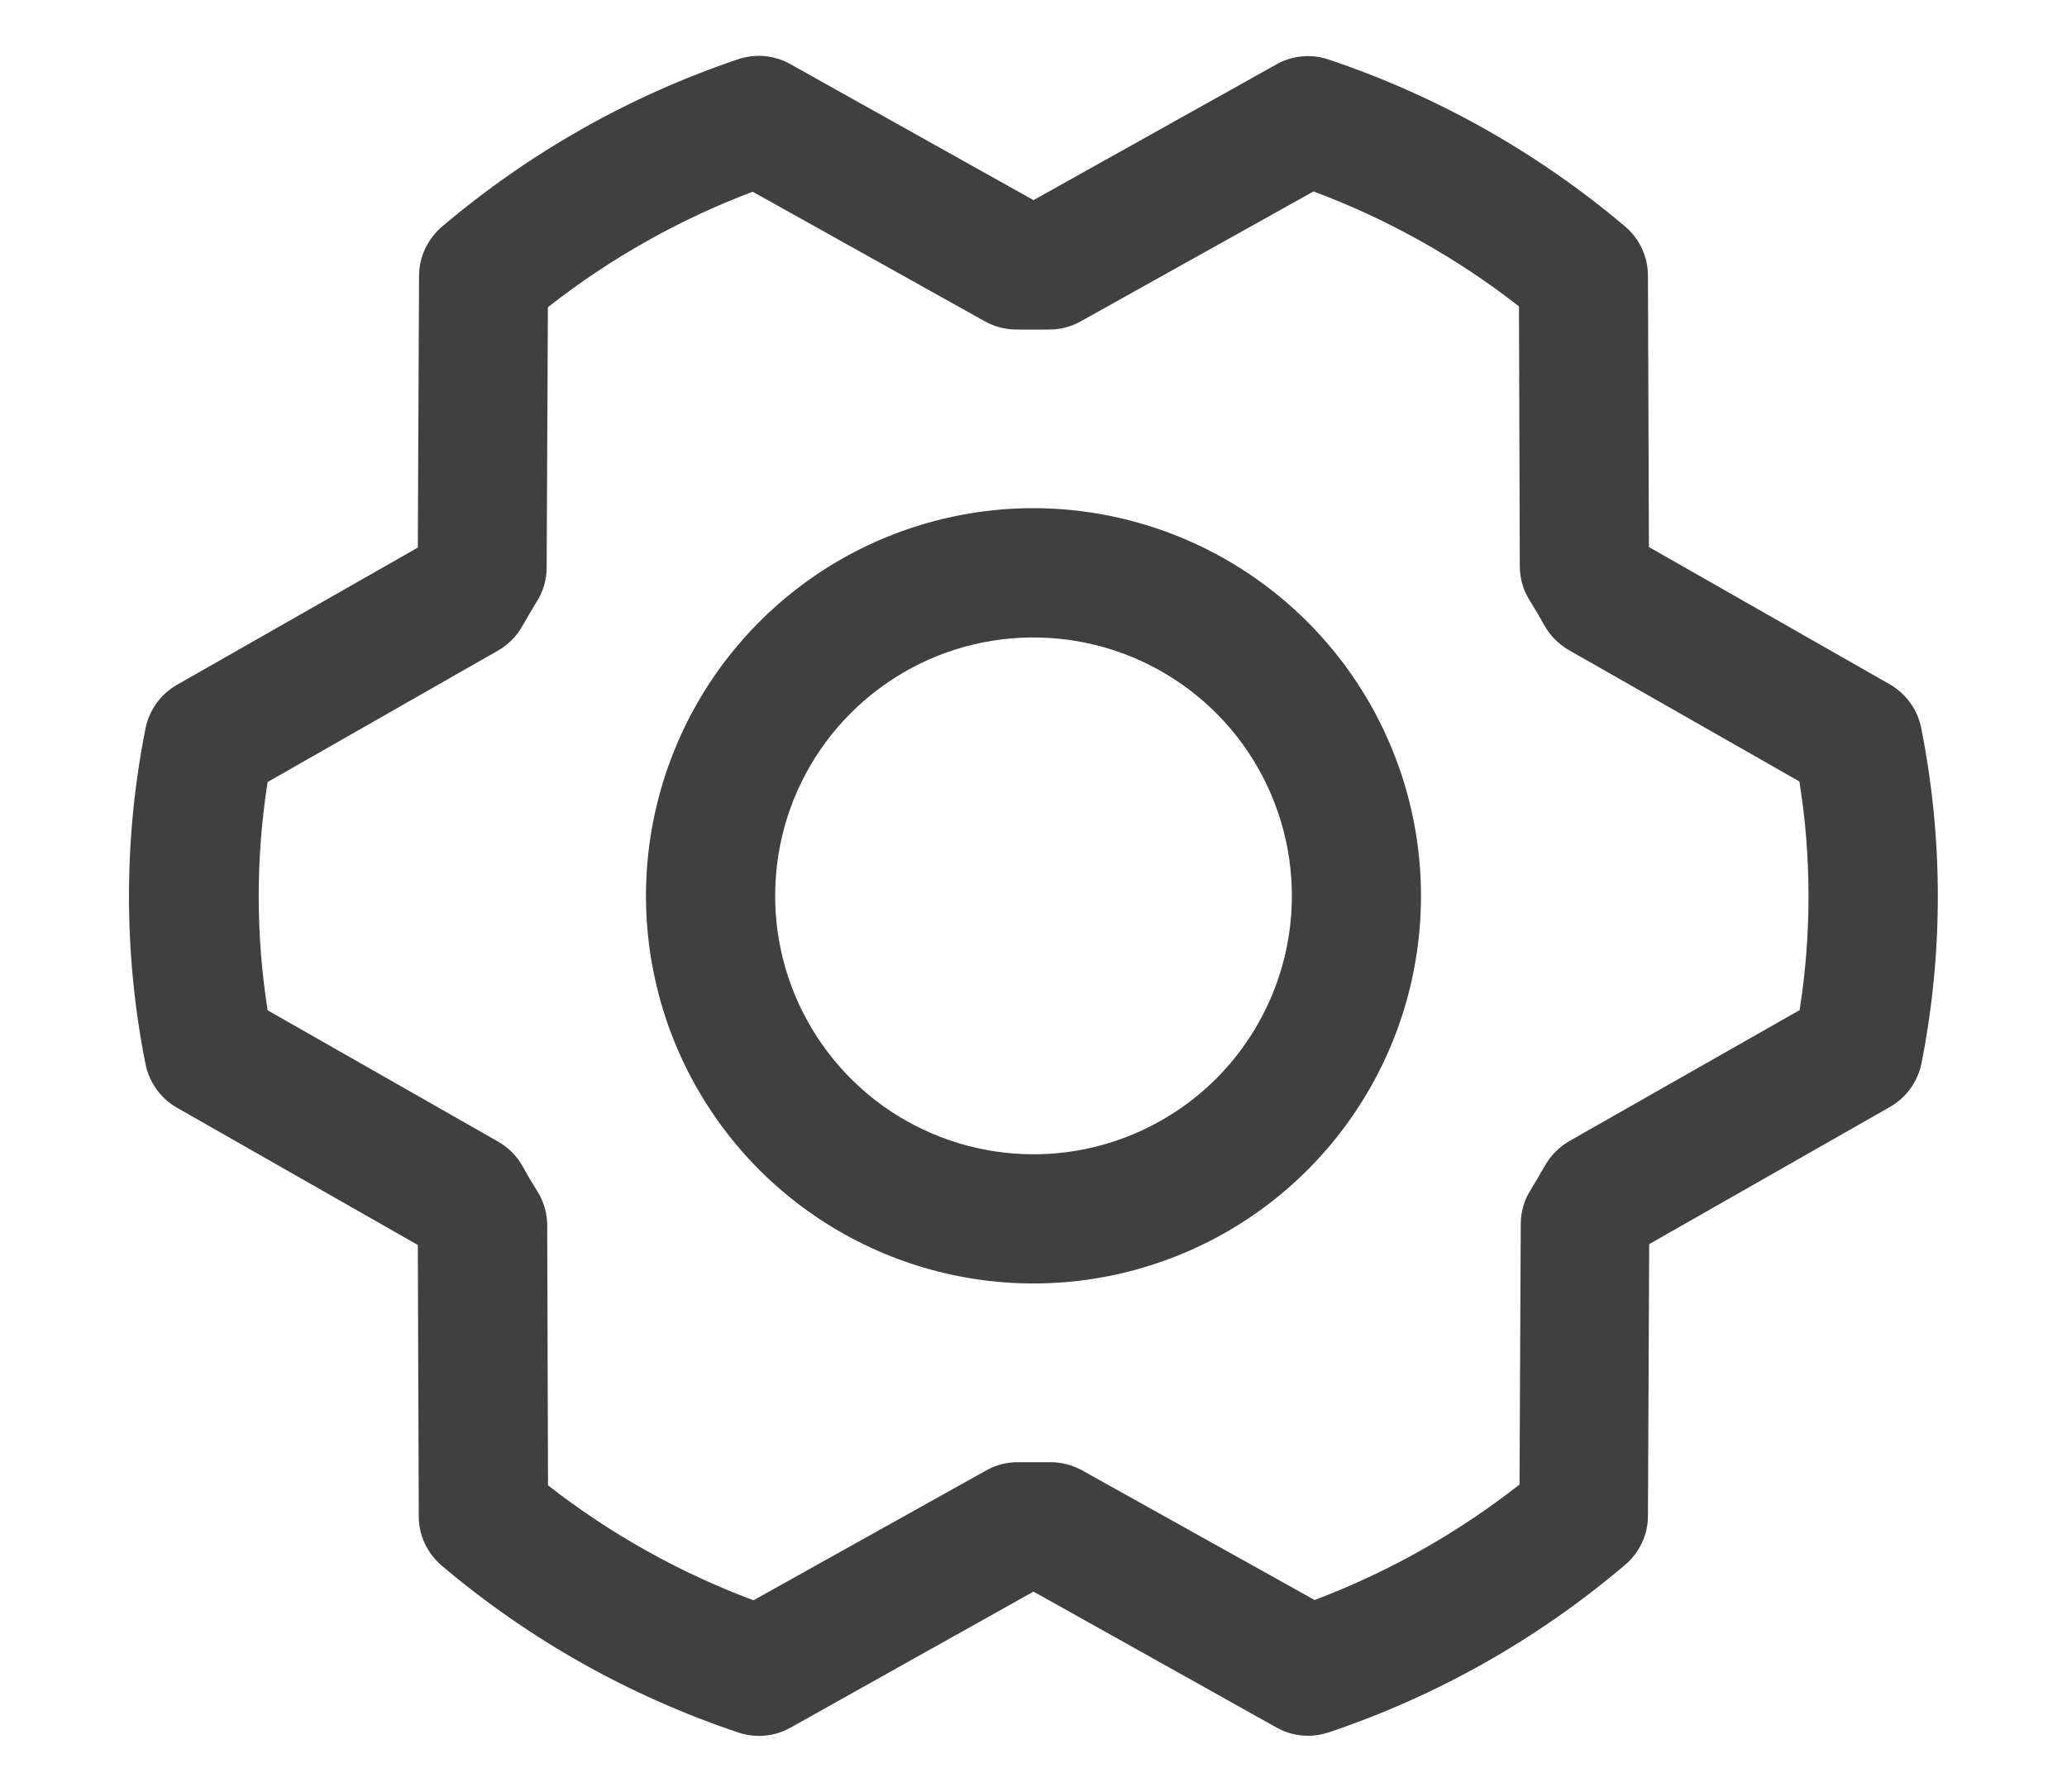 <svg width="15" height="13" viewBox="0 0 15 13" fill="none" xmlns="http://www.w3.org/2000/svg">
<path d="M7.5 3.687C6.944 3.687 6.4 3.852 5.937 4.161C5.475 4.471 5.114 4.91 4.902 5.424C4.689 5.938 4.633 6.503 4.742 7.049C4.85 7.594 5.118 8.095 5.511 8.489C5.905 8.882 6.406 9.15 6.951 9.258C7.497 9.367 8.062 9.311 8.576 9.098C9.09 8.886 9.529 8.525 9.838 8.063C10.148 7.6 10.312 7.056 10.312 6.5C10.312 5.754 10.015 5.039 9.488 4.512C8.961 3.985 8.246 3.688 7.5 3.687ZM7.5 8.375C7.129 8.375 6.767 8.265 6.458 8.059C6.15 7.853 5.91 7.56 5.768 7.218C5.626 6.875 5.589 6.498 5.661 6.134C5.733 5.77 5.912 5.436 6.174 5.174C6.436 4.912 6.77 4.733 7.134 4.661C7.498 4.589 7.875 4.626 8.218 4.768C8.56 4.91 8.853 5.15 9.059 5.458C9.265 5.767 9.375 6.129 9.375 6.5C9.375 6.997 9.177 7.474 8.826 7.826C8.474 8.177 7.997 8.375 7.5 8.375ZM13.942 5.282C13.929 5.216 13.902 5.153 13.862 5.099C13.823 5.044 13.772 4.999 13.714 4.965L11.966 3.969L11.959 1.999C11.959 1.932 11.944 1.865 11.915 1.803C11.887 1.742 11.845 1.687 11.793 1.643C11.159 1.107 10.429 0.696 9.642 0.432C9.58 0.411 9.514 0.403 9.449 0.409C9.383 0.415 9.32 0.435 9.263 0.467L7.5 1.452L5.735 0.465C5.678 0.433 5.615 0.413 5.549 0.407C5.484 0.401 5.418 0.409 5.356 0.43C4.569 0.695 3.84 1.108 3.207 1.645C3.155 1.689 3.114 1.744 3.085 1.805C3.056 1.867 3.041 1.933 3.041 2.001L3.032 3.973L1.284 4.969C1.226 5.002 1.175 5.048 1.136 5.102C1.097 5.157 1.069 5.219 1.056 5.285C0.896 6.089 0.896 6.917 1.056 7.721C1.069 7.787 1.097 7.849 1.136 7.904C1.175 7.958 1.226 8.004 1.284 8.037L3.032 9.033L3.039 11.003C3.039 11.071 3.054 11.138 3.083 11.199C3.112 11.261 3.153 11.315 3.205 11.359C3.839 11.896 4.569 12.306 5.357 12.57C5.419 12.591 5.484 12.599 5.55 12.593C5.615 12.587 5.678 12.568 5.735 12.536L7.5 11.548L9.265 12.535C9.335 12.574 9.413 12.594 9.493 12.594C9.545 12.594 9.595 12.585 9.644 12.569C10.431 12.304 11.16 11.892 11.793 11.354C11.845 11.311 11.886 11.256 11.915 11.195C11.944 11.133 11.959 11.067 11.959 10.999L11.968 9.027L13.716 8.031C13.774 7.998 13.825 7.952 13.864 7.898C13.903 7.843 13.931 7.781 13.944 7.715C14.103 6.911 14.102 6.085 13.942 5.282ZM13.063 7.327L11.389 8.279C11.316 8.321 11.255 8.382 11.213 8.455C11.179 8.514 11.143 8.576 11.107 8.635C11.06 8.708 11.036 8.794 11.036 8.881L11.027 10.771C10.577 11.124 10.075 11.407 9.54 11.609L7.852 10.668C7.781 10.629 7.703 10.609 7.622 10.609H7.611C7.54 10.609 7.469 10.609 7.398 10.609C7.314 10.607 7.231 10.627 7.158 10.668L5.468 11.611C4.932 11.411 4.429 11.13 3.977 10.777L3.971 8.891C3.971 8.803 3.946 8.717 3.899 8.643C3.863 8.585 3.827 8.526 3.794 8.464C3.753 8.39 3.692 8.328 3.618 8.285L1.942 7.33C1.856 6.782 1.856 6.223 1.942 5.674L3.613 4.721C3.687 4.679 3.748 4.618 3.789 4.545C3.823 4.486 3.859 4.424 3.895 4.365C3.942 4.292 3.967 4.206 3.967 4.119L3.976 2.229C4.426 1.876 4.927 1.593 5.462 1.391L7.148 2.332C7.222 2.373 7.305 2.393 7.389 2.391C7.46 2.391 7.531 2.391 7.602 2.391C7.686 2.393 7.769 2.373 7.842 2.332L9.532 1.389C10.068 1.589 10.571 1.87 11.023 2.223L11.029 4.109C11.029 4.197 11.054 4.282 11.101 4.357C11.137 4.415 11.173 4.474 11.206 4.536C11.248 4.61 11.308 4.672 11.382 4.715L13.058 5.67C13.146 6.219 13.146 6.778 13.06 7.327H13.063Z" fill="black" fill-opacity="0.75"/>
</svg>
